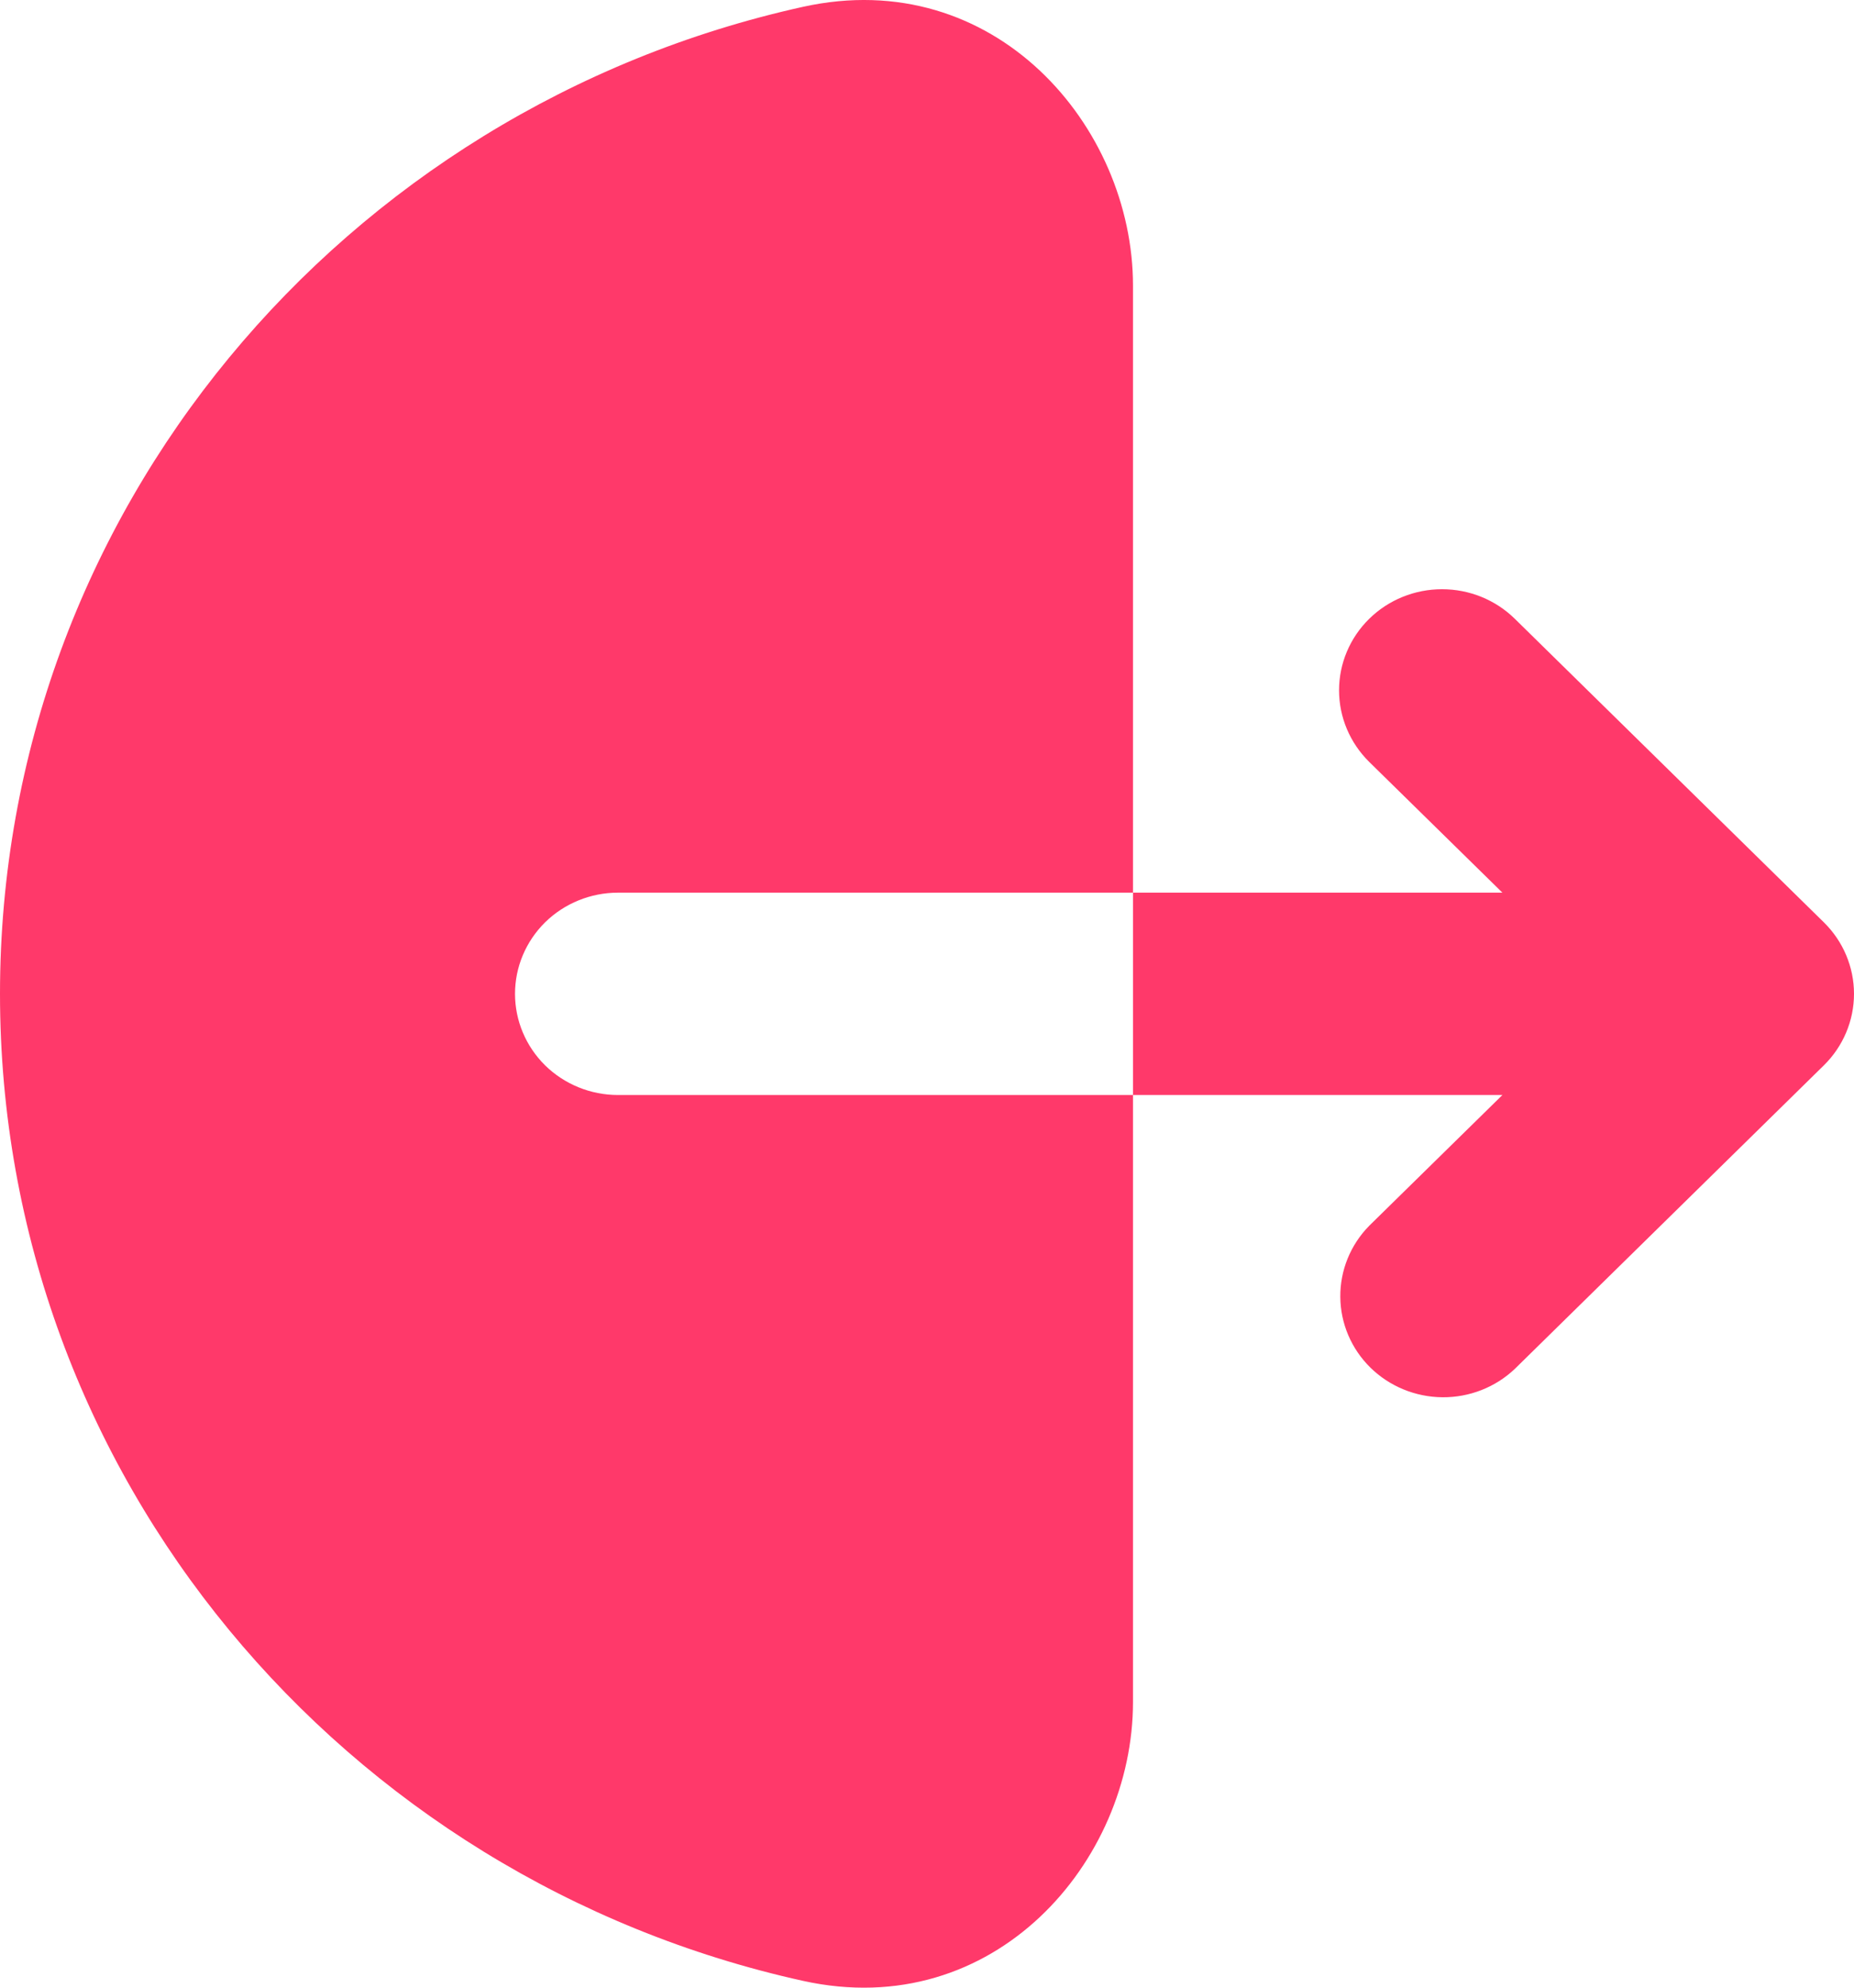 <svg width="28" height="30" viewBox="0 0 28 30" fill="none" xmlns="http://www.w3.org/2000/svg">
<path id="Vector" fill-rule="evenodd" clip-rule="evenodd" d="M12.127 0.103C15.016 -0.535 17.111 1.902 17.111 4.311V25.689C17.111 28.098 15.016 30.535 12.127 29.897C5.186 28.364 0 22.277 0 15C0 7.723 5.186 1.636 12.127 0.103ZM20.678 9.34C20.97 9.053 21.366 8.893 21.778 8.893C22.191 8.893 22.586 9.053 22.878 9.34L27.545 13.921C27.836 14.207 28 14.595 28 15C28 15.405 27.836 15.793 27.545 16.079L22.878 20.66C22.584 20.939 22.192 21.092 21.784 21.089C21.376 21.085 20.986 20.925 20.697 20.642C20.409 20.359 20.245 19.976 20.242 19.575C20.238 19.175 20.395 18.789 20.678 18.501L22.69 16.527H9.333C8.921 16.527 8.525 16.366 8.233 16.08C7.942 15.793 7.778 15.405 7.778 15C7.778 14.595 7.942 14.207 8.233 13.92C8.525 13.634 8.921 13.473 9.333 13.473H22.69L20.678 11.499C20.387 11.212 20.223 10.824 20.223 10.419C20.223 10.014 20.387 9.626 20.678 9.34Z" fill="#FF396A"/>
</svg>
